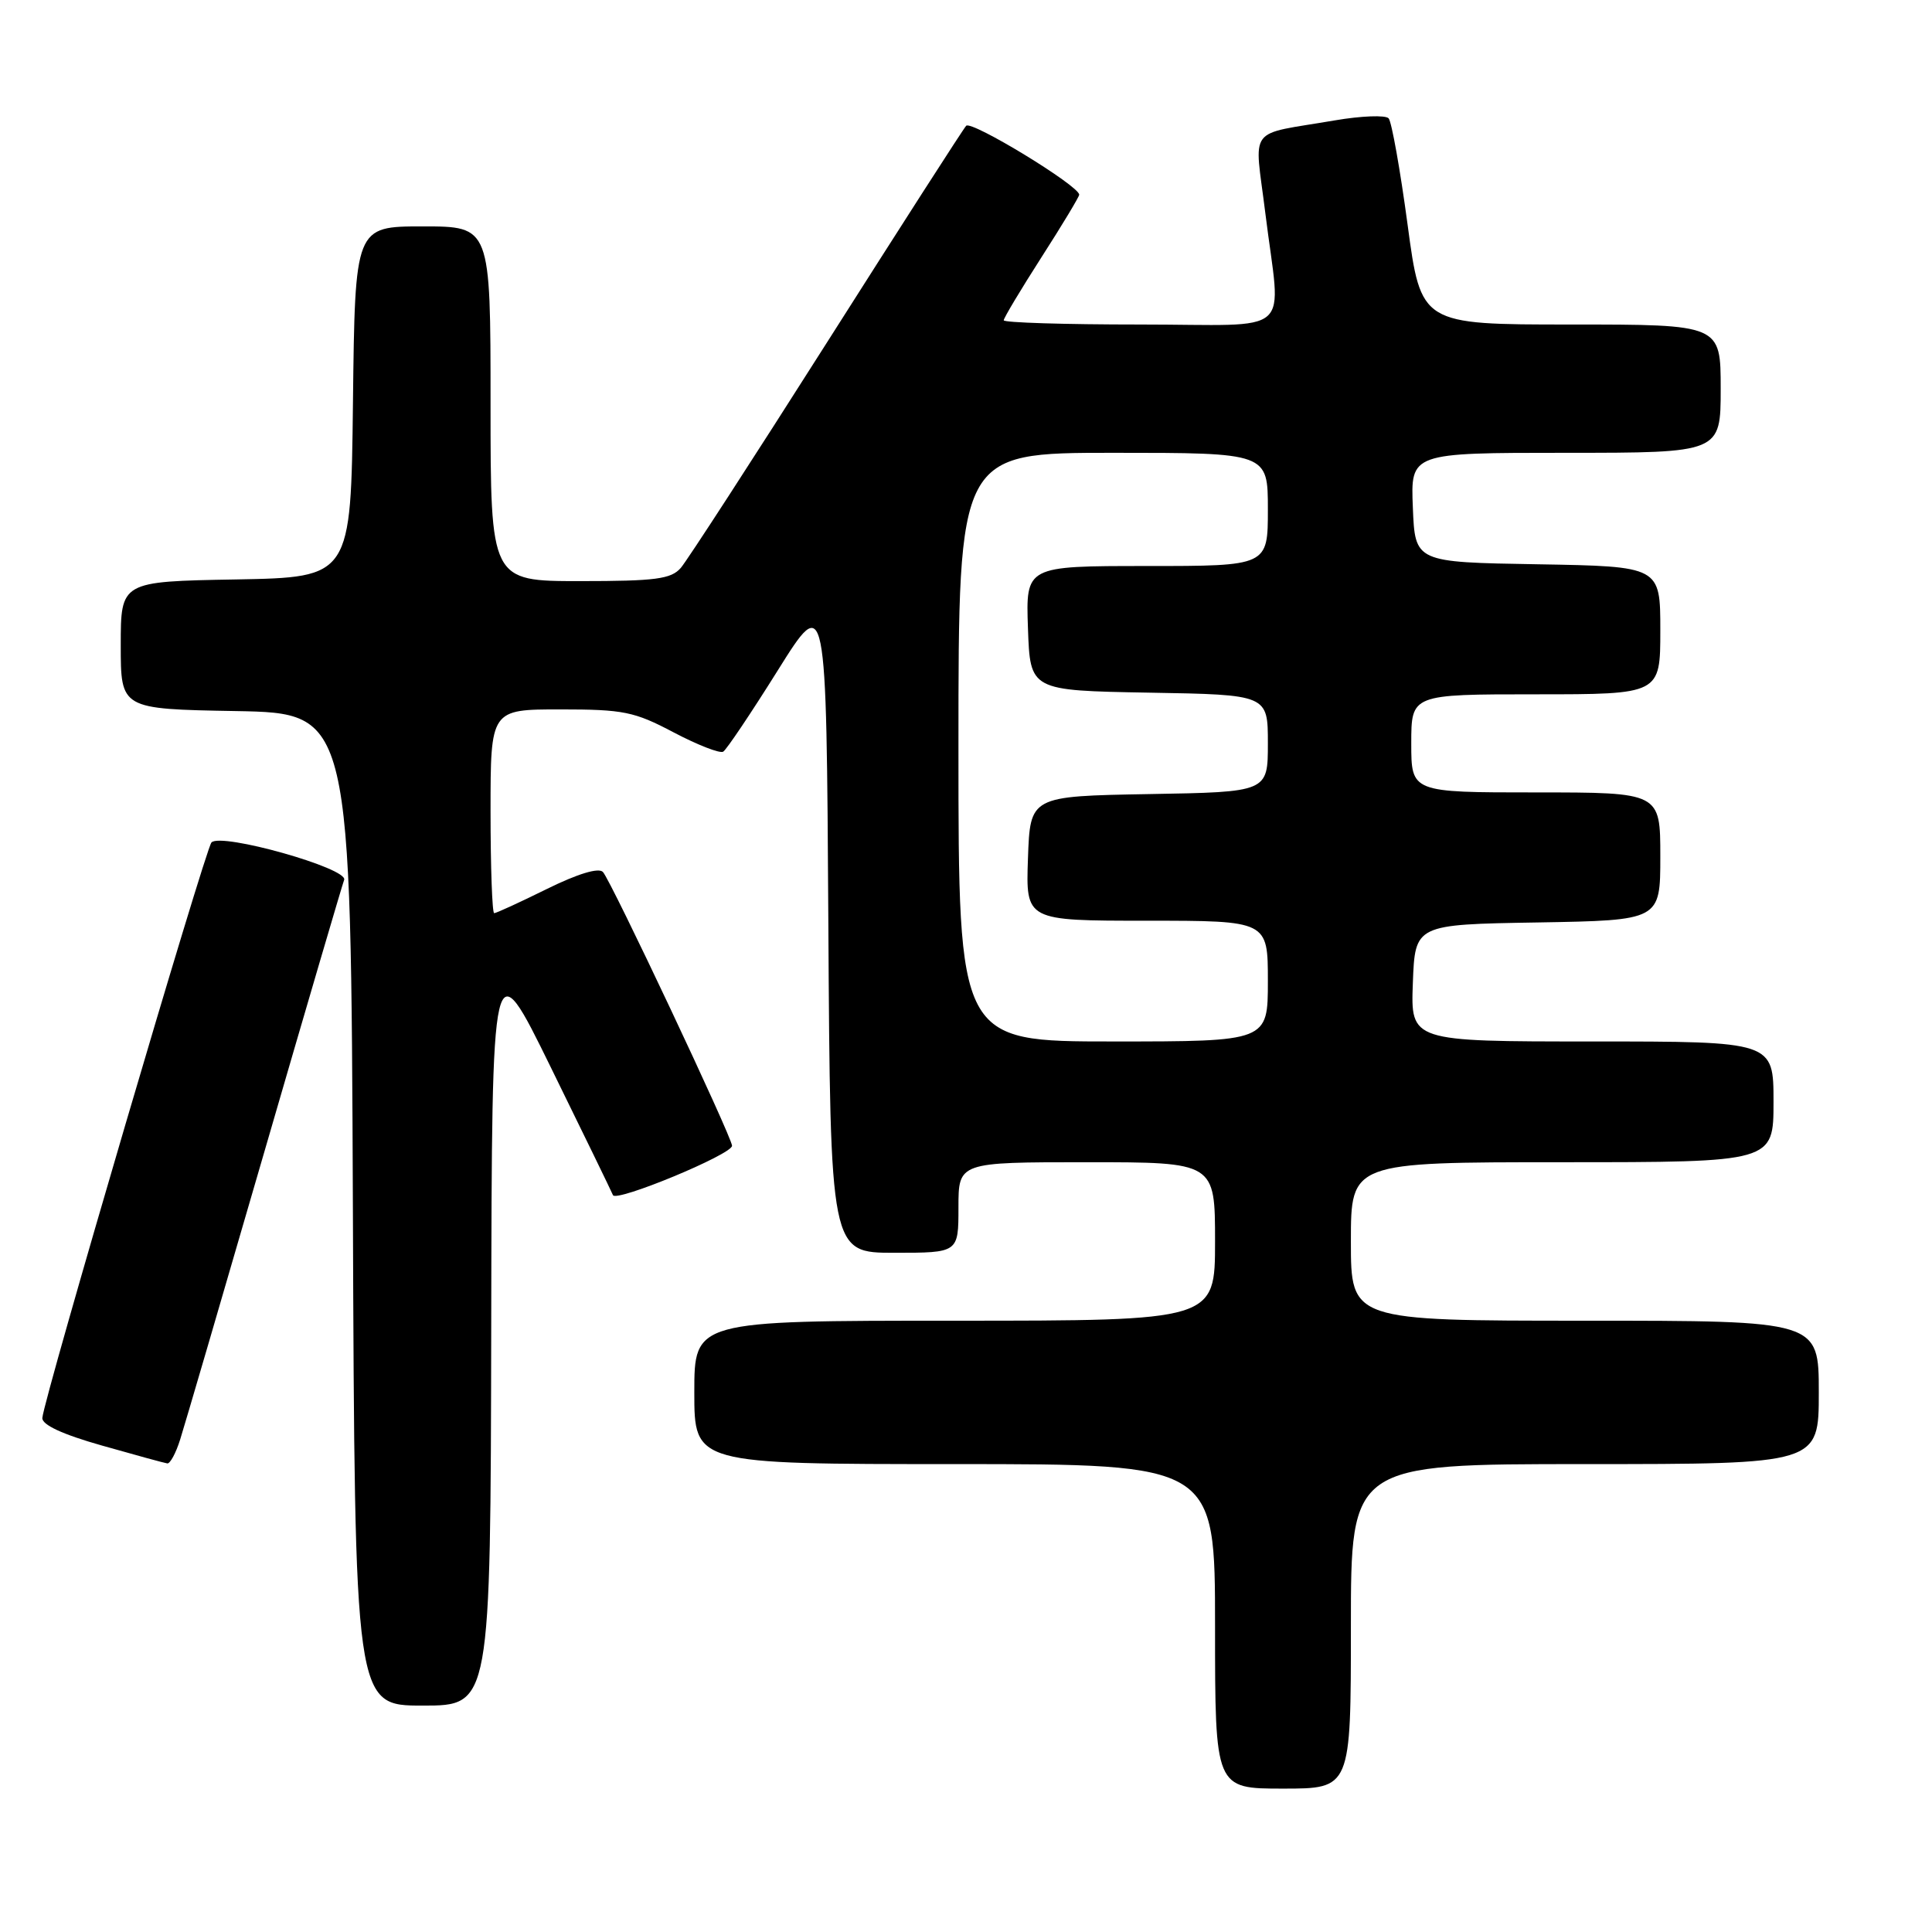 <?xml version="1.0" encoding="UTF-8" standalone="no"?>
<!DOCTYPE svg PUBLIC "-//W3C//DTD SVG 1.1//EN" "http://www.w3.org/Graphics/SVG/1.1/DTD/svg11.dtd" >
<svg xmlns="http://www.w3.org/2000/svg" xmlns:xlink="http://www.w3.org/1999/xlink" version="1.1" viewBox="0 0 256 256">
 <g >
 <path fill="currentColor"
d=" M 179.00 215.50 C 179.00 194.00 179.00 194.00 210.00 194.00 C 241.00 194.00 241.00 194.00 241.00 184.50 C 241.00 175.00 241.00 175.00 210.00 175.00 C 179.00 175.00 179.00 175.00 179.00 164.50 C 179.00 154.00 179.00 154.00 207.00 154.00 C 235.00 154.00 235.00 154.00 235.00 146.00 C 235.00 138.00 235.00 138.00 210.96 138.00 C 186.92 138.00 186.92 138.00 187.21 130.25 C 187.50 122.50 187.50 122.50 203.75 122.23 C 220.00 121.95 220.00 121.95 220.00 113.48 C 220.00 105.00 220.00 105.00 203.50 105.00 C 187.00 105.00 187.00 105.00 187.00 98.50 C 187.00 92.00 187.00 92.00 203.50 92.00 C 220.00 92.00 220.00 92.00 220.00 83.52 C 220.00 75.05 220.00 75.05 203.75 74.77 C 187.50 74.50 187.50 74.50 187.21 67.25 C 186.91 60.00 186.91 60.00 207.46 60.00 C 228.00 60.00 228.00 60.00 228.00 51.50 C 228.00 43.00 228.00 43.00 208.14 43.00 C 188.29 43.00 188.29 43.00 186.51 29.75 C 185.53 22.46 184.40 16.13 184.00 15.68 C 183.59 15.23 180.39 15.35 176.88 15.95 C 165.08 17.97 166.21 16.47 167.66 28.22 C 169.72 44.93 171.90 43.00 151.00 43.00 C 141.10 43.00 133.00 42.75 133.00 42.44 C 133.00 42.14 135.25 38.38 138.00 34.09 C 140.75 29.81 143.00 26.07 143.00 25.80 C 143.00 24.62 128.70 15.91 128.02 16.67 C 127.61 17.12 119.28 30.10 109.50 45.50 C 99.72 60.90 91.04 74.29 90.21 75.25 C 88.92 76.73 86.88 77.00 76.85 77.00 C 65.00 77.00 65.00 77.00 65.00 53.50 C 65.00 30.00 65.00 30.00 56.02 30.00 C 47.04 30.00 47.04 30.00 46.77 53.25 C 46.50 76.50 46.50 76.50 31.25 76.78 C 16.00 77.05 16.00 77.05 16.00 85.50 C 16.00 93.95 16.00 93.95 31.25 94.22 C 46.50 94.50 46.50 94.50 46.76 160.25 C 47.01 226.00 47.01 226.00 56.01 226.00 C 65.00 226.00 65.00 226.00 65.09 175.75 C 65.18 125.50 65.18 125.50 73.02 141.50 C 77.34 150.30 81.03 157.89 81.22 158.36 C 81.62 159.34 97.00 152.97 97.00 151.82 C 97.00 150.70 80.95 116.66 79.89 115.54 C 79.32 114.94 76.57 115.77 72.47 117.79 C 68.89 119.56 65.75 121.00 65.48 121.00 C 65.22 121.00 65.00 114.92 65.00 107.50 C 65.00 94.00 65.00 94.00 74.25 94.00 C 82.62 94.00 84.05 94.29 89.27 97.05 C 92.45 98.72 95.40 99.87 95.83 99.60 C 96.26 99.34 99.52 94.49 103.06 88.83 C 109.50 78.54 109.50 78.54 109.76 122.27 C 110.02 166.00 110.02 166.00 118.51 166.00 C 127.00 166.00 127.00 166.00 127.00 160.00 C 127.00 154.00 127.00 154.00 144.00 154.00 C 161.00 154.00 161.00 154.00 161.00 164.50 C 161.00 175.00 161.00 175.00 126.50 175.00 C 92.00 175.00 92.00 175.00 92.00 184.50 C 92.00 194.00 92.00 194.00 126.50 194.00 C 161.00 194.00 161.00 194.00 161.00 215.50 C 161.00 237.00 161.00 237.00 170.00 237.00 C 179.00 237.00 179.00 237.00 179.00 215.50 Z  M 23.87 190.75 C 24.44 188.96 29.45 171.83 35.01 152.68 C 40.57 133.52 45.34 117.29 45.60 116.59 C 46.19 115.06 29.28 110.29 28.02 111.63 C 27.21 112.50 5.81 185.29 5.61 187.88 C 5.54 188.79 8.27 190.06 13.50 191.54 C 17.90 192.79 21.80 193.86 22.17 193.91 C 22.54 193.96 23.31 192.54 23.87 190.75 Z  M 127.00 99.00 C 127.00 60.00 127.00 60.00 147.50 60.00 C 168.00 60.00 168.00 60.00 168.00 67.50 C 168.00 75.00 168.00 75.00 151.96 75.00 C 135.92 75.00 135.92 75.00 136.21 83.25 C 136.50 91.50 136.50 91.50 152.25 91.78 C 168.00 92.05 168.00 92.05 168.00 98.50 C 168.00 104.95 168.00 104.95 152.25 105.22 C 136.50 105.50 136.50 105.50 136.21 113.75 C 135.92 122.00 135.92 122.00 151.96 122.00 C 168.00 122.00 168.00 122.00 168.00 130.00 C 168.00 138.00 168.00 138.00 147.50 138.00 C 127.00 138.00 127.00 138.00 127.00 99.00 Z "/>
</g>
</svg>